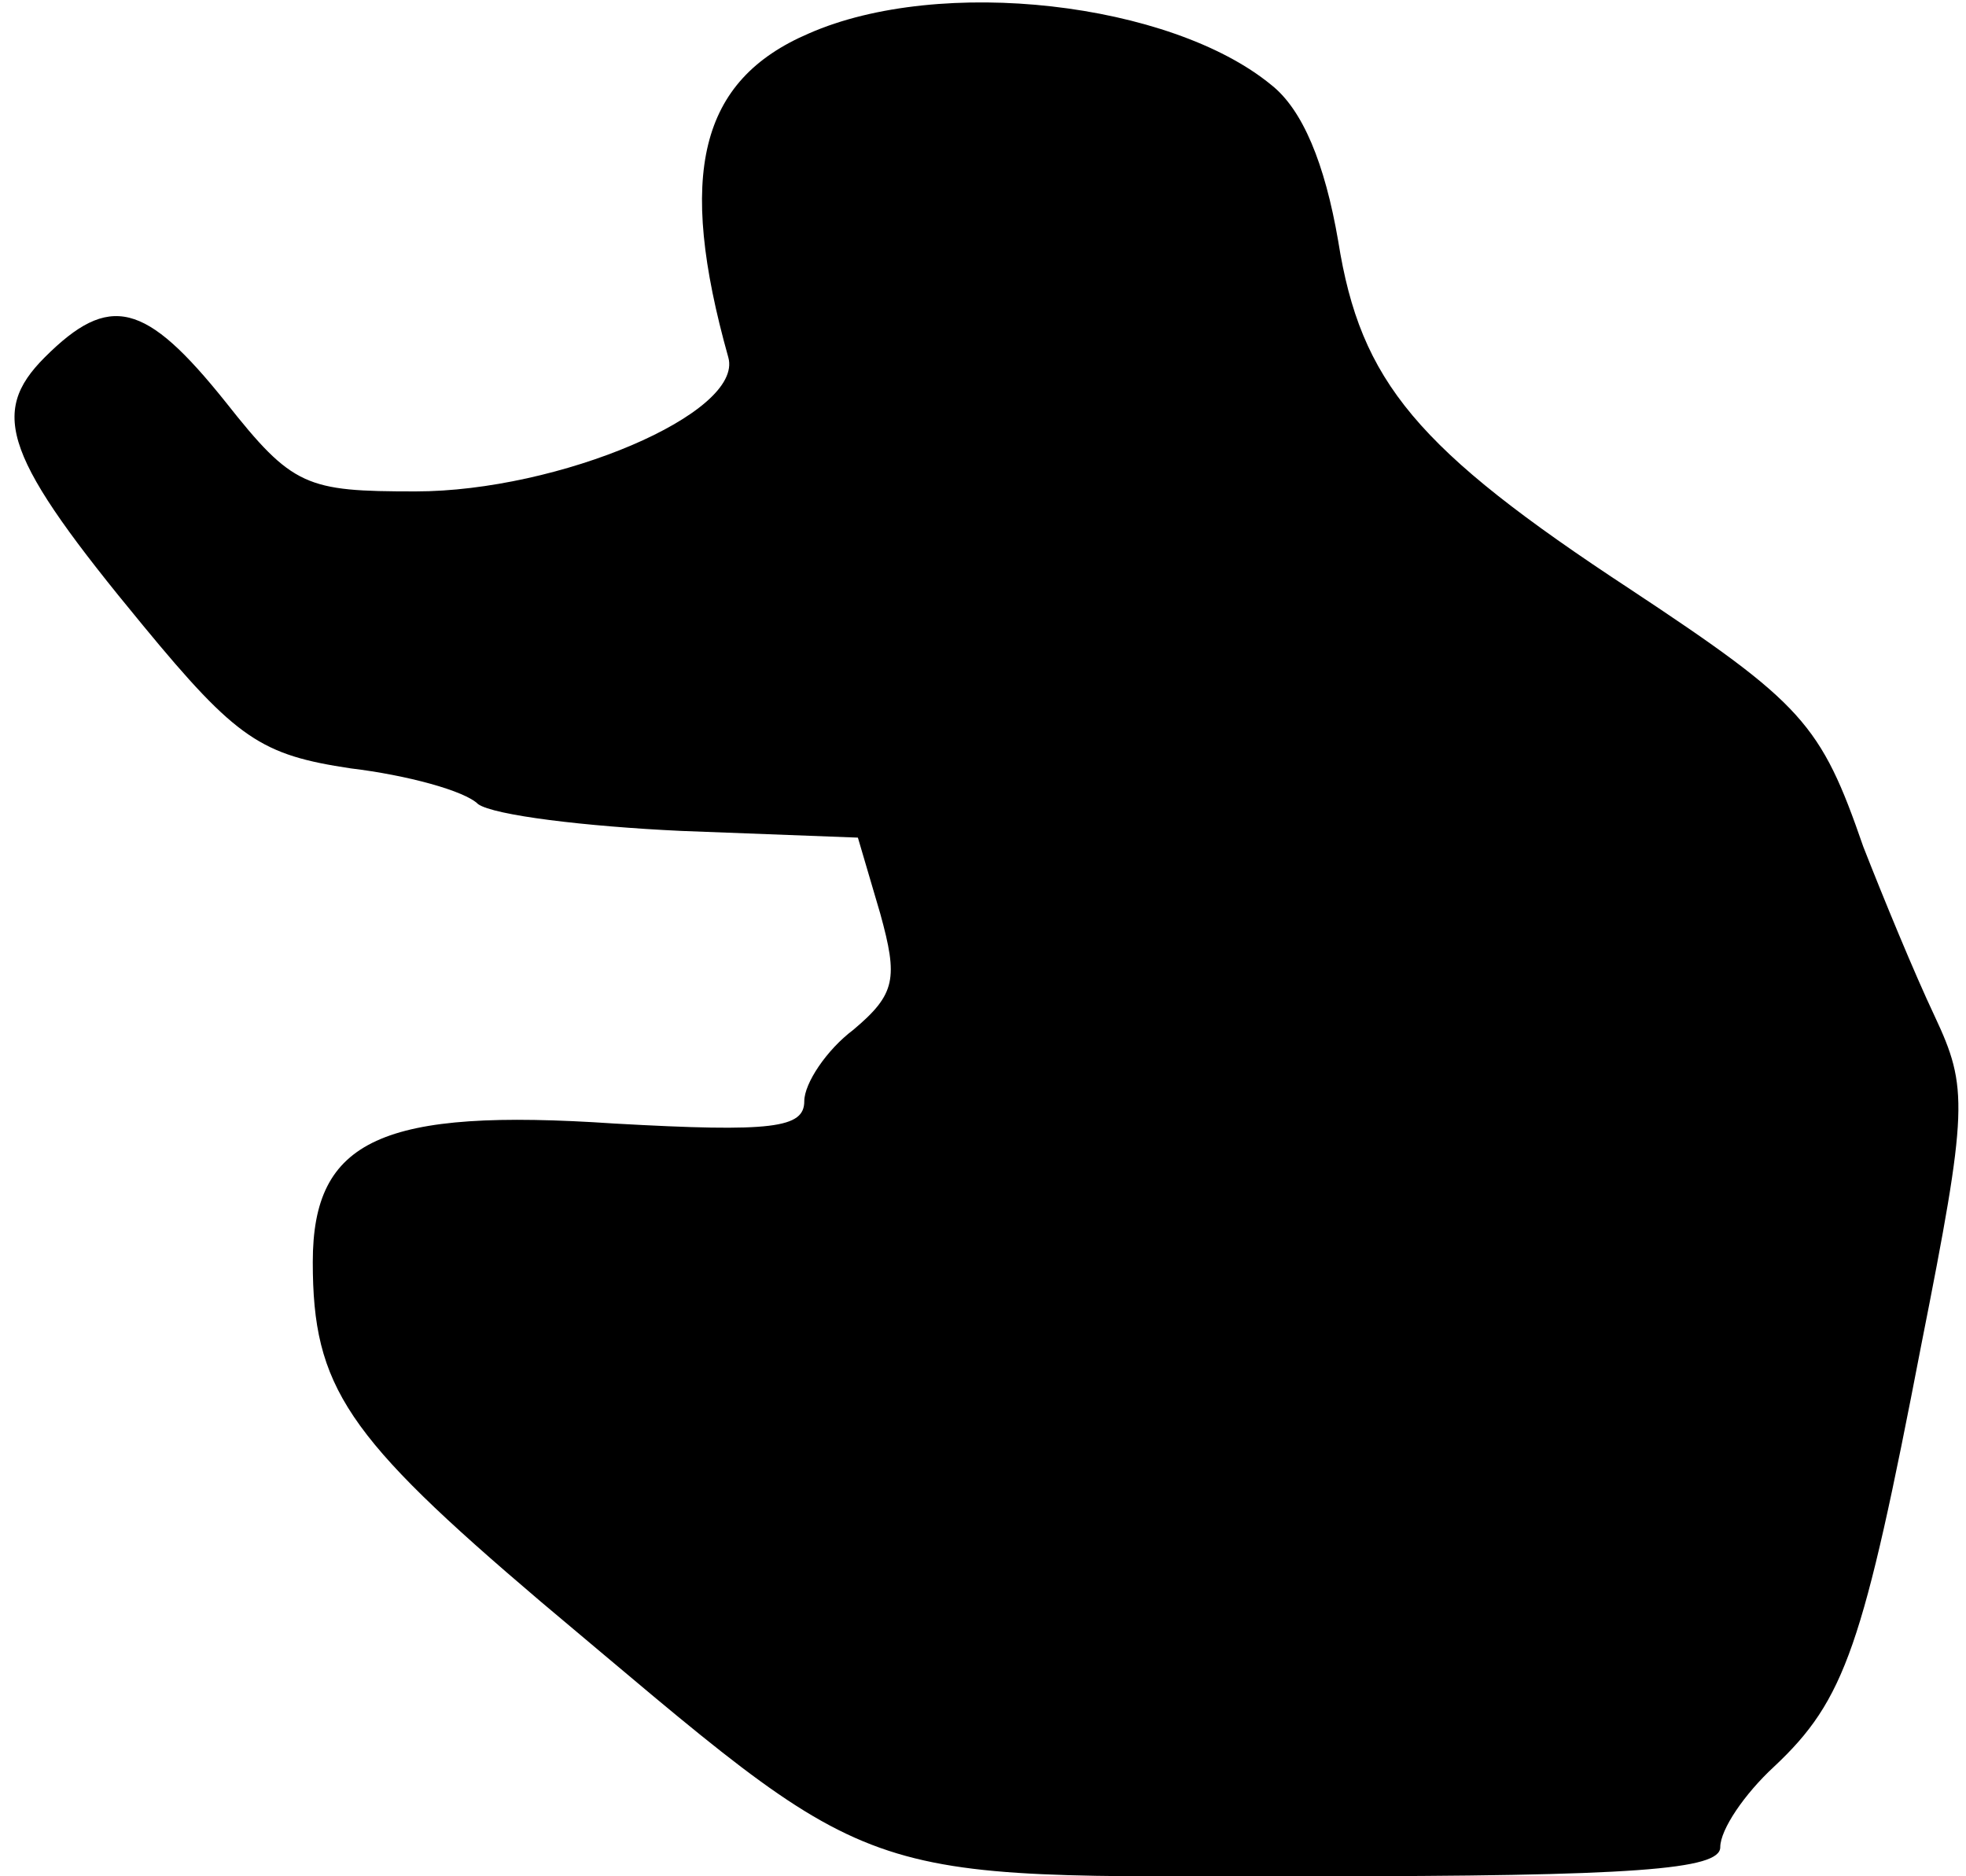 <?xml version="1.0" standalone="no"?>
<!DOCTYPE svg PUBLIC "-//W3C//DTD SVG 20010904//EN"
 "http://www.w3.org/TR/2001/REC-SVG-20010904/DTD/svg10.dtd">
<svg version="1.0" xmlns="http://www.w3.org/2000/svg"
 width="88pt" height="84pt" viewBox="0 0 88 84"
 preserveAspectRatio="xMidYMid meet">
<g transform="translate(0,84) scale(0.1,-0.1)"
fill="#000000" stroke="none">
<path fill="#000000" stroke="none" d="M362 825 c-49 -21 -59 -63 -36 -145 7
-25 -76 -60 -140 -60 -49 0 -55 2 -85 40 -36 45 -52 49 -81 20 -25 -25 -18
-45 44 -120 42 -51 53 -58 93 -64 25 -3 51 -10 57 -16 7 -5 48 -10 91 -12 l79
-3 10 -34 c8 -29 7 -36 -12 -52 -12 -9 -22 -24 -22 -32 0 -12 -14 -14 -85 -10
-104 7 -135 -7 -135 -62 0 -56 15 -78 102 -152 155 -130 135 -123 345 -123
145 0 183 3 183 13 0 8 11 24 24 36 32 30 40 54 66 189 21 106 21 115 6 147
-9 19 -23 53 -32 76 -19 55 -27 64 -104 115 -96 63 -121 93 -131 156 -6 35
-16 59 -30 70 -45 37 -148 49 -207 23z"/>
</g>
</svg>
